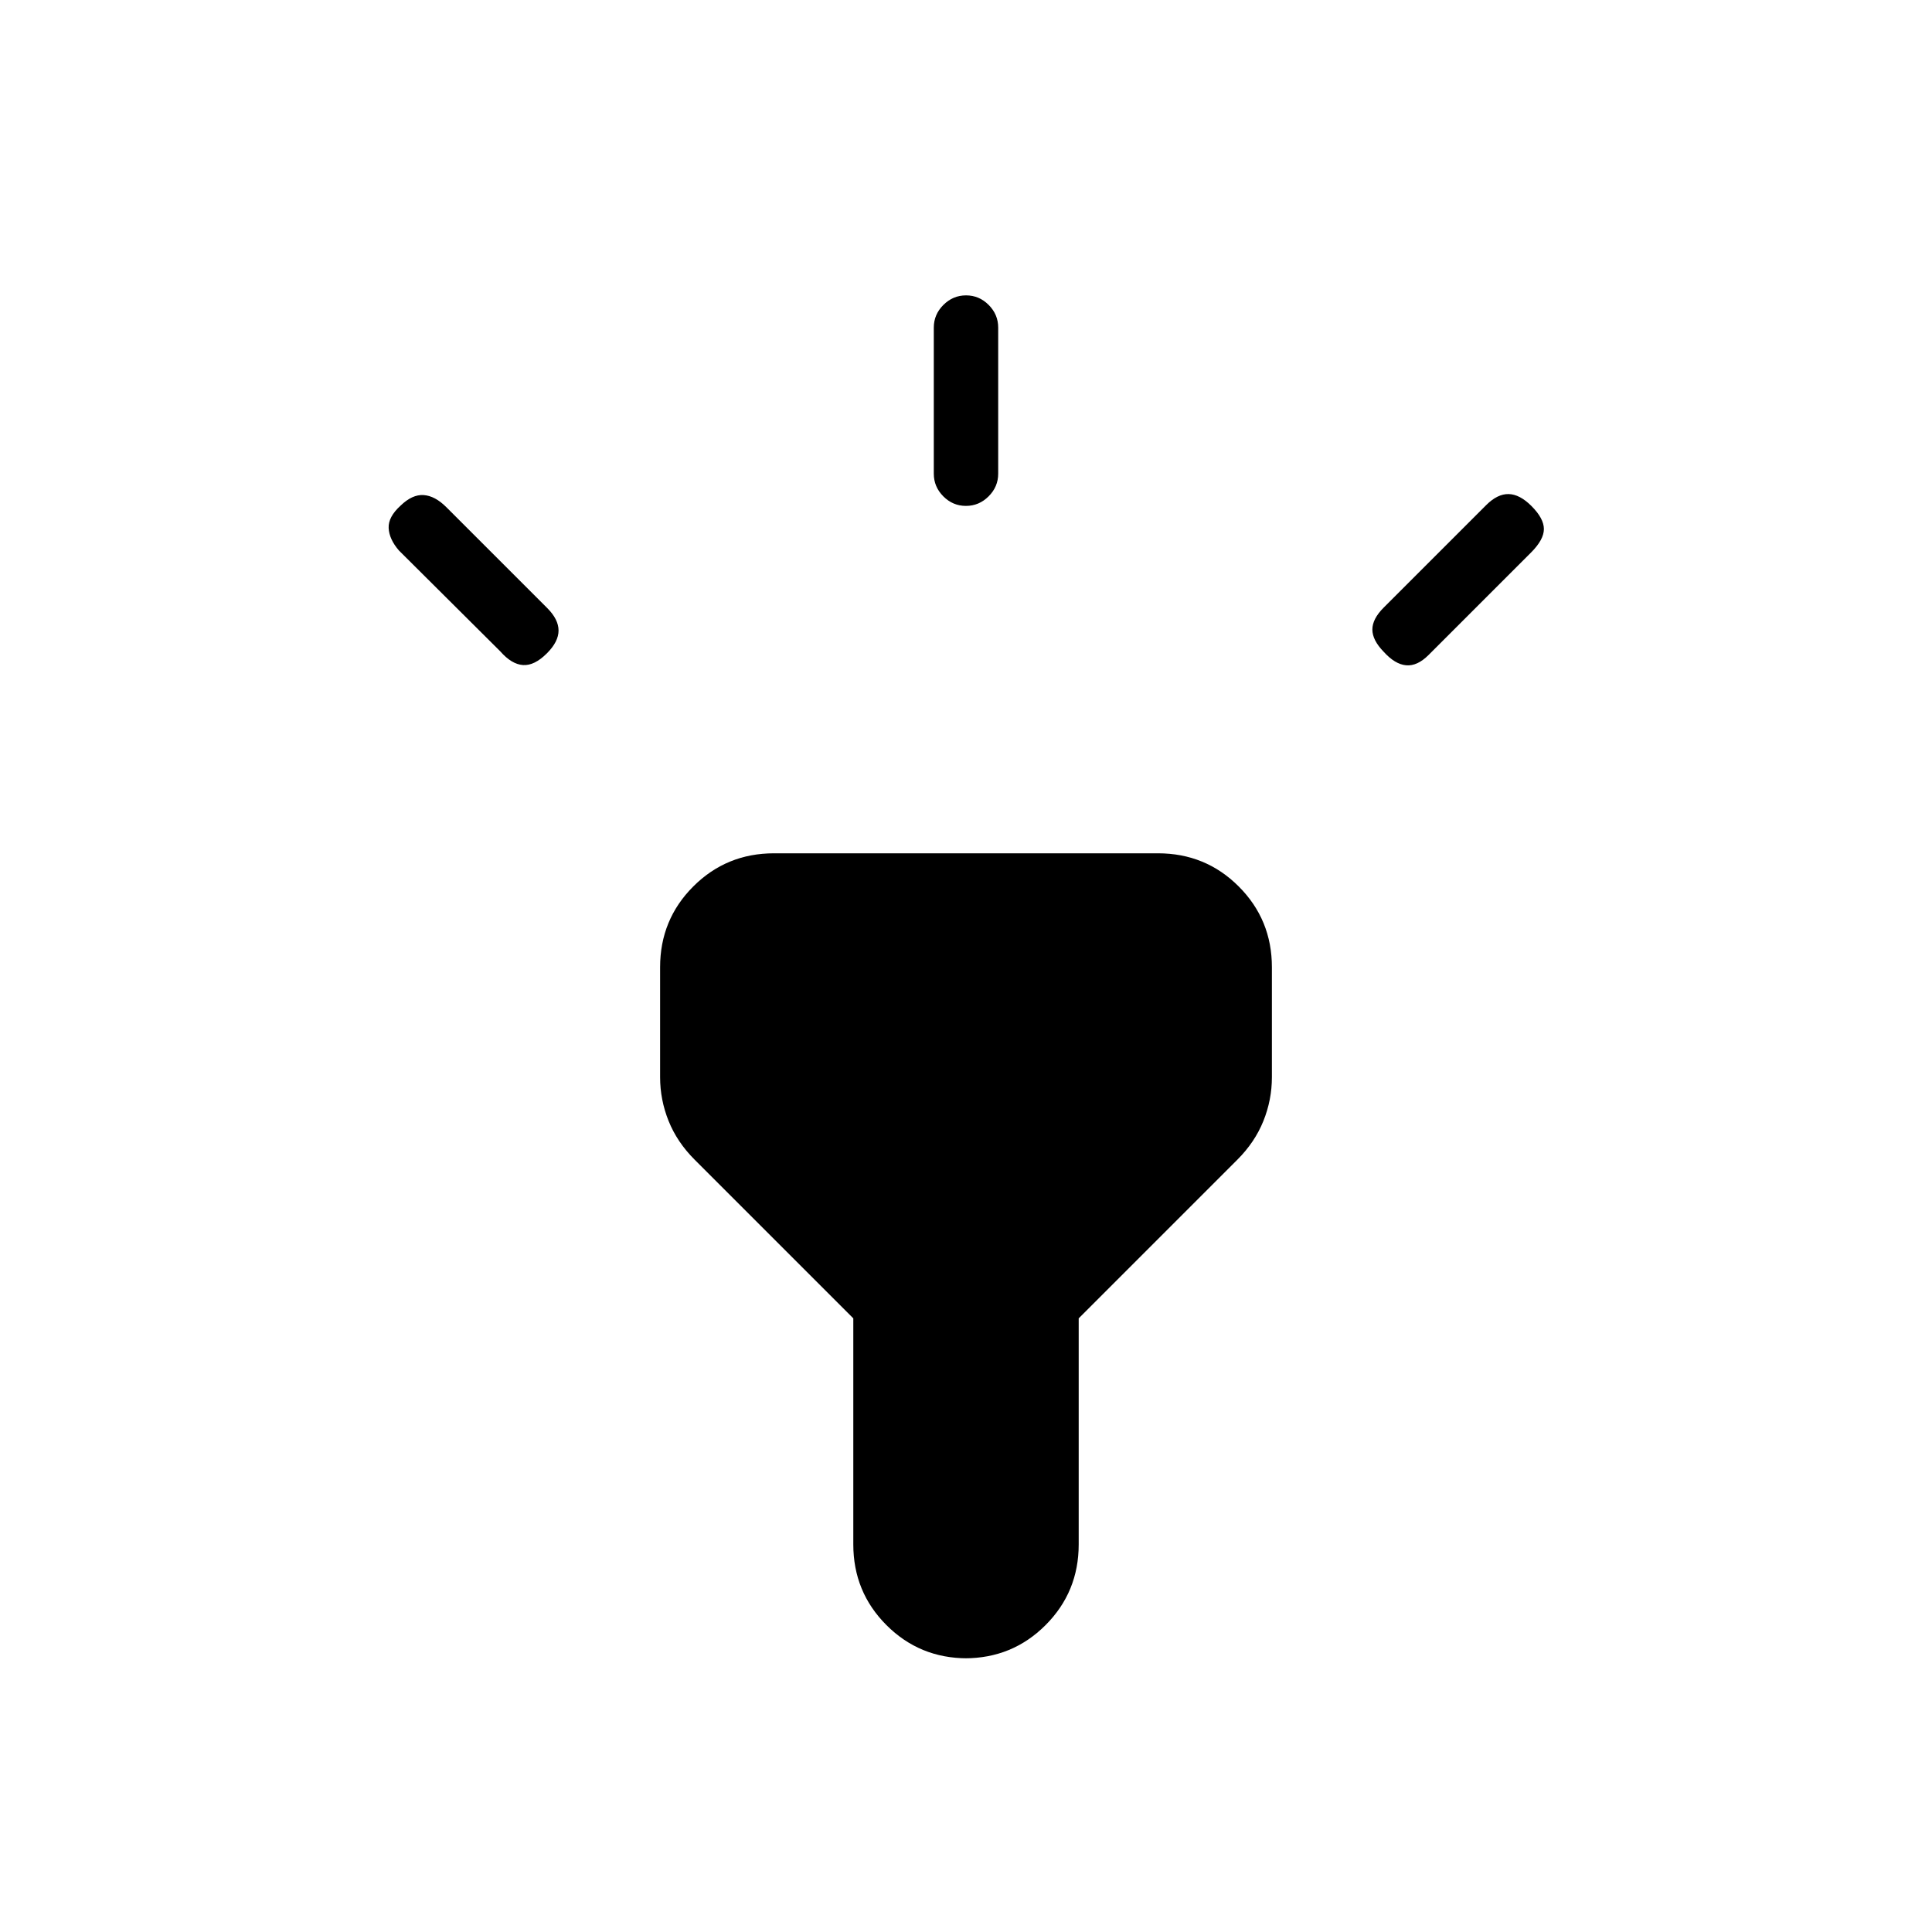 <svg xmlns="http://www.w3.org/2000/svg" height="20" viewBox="0 -960 960 960" width="20"><path d="m248.62-636.31-50.39-50.15q-4.85-5.62-5.11-11.16-.27-5.53 5.94-11.15 5.79-5.61 11.44-5.23 5.65.38 11.27 6l50.15 50.15q5.62 5.62 5.62 11.16t-5.78 11.32q-6.22 6.22-11.88 5.83-5.65-.38-11.26-6.77ZM464-724.62v-72.61q0-6.5 4.76-11.25t11.27-4.75q6.51 0 11.24 4.75t4.73 11.25v72.61q0 6.5-4.76 11.25t-11.27 4.75q-6.51 0-11.24-4.75T464-724.62Zm223.54 66.54L738.46-709q5.62-5.62 11.16-5.5 5.53.12 11.32 5.9 6.21 6.22 6.21 11.48 0 5.27-6.38 11.66l-50.92 50.92q-5.62 5.62-11.16 5.12t-11.15-6.72q-5.62-5.78-5.62-11.05 0-5.27 5.62-10.89ZM424-192.62v-112.3l-78.85-78.85q-8.69-8.69-12.92-19.21Q328-413.5 328-424.77v-54.61q0-23.66 16.48-40.14T384.62-536h190.76q23.66 0 40.14 16.48T632-479.38v54.61q0 11.27-4.23 21.79t-12.92 19.21L536-304.92v112.3q0 23.66-16.48 40.14T479.38-136h1.24q-23.66 0-40.14-16.48T424-192.62Z"/></svg>